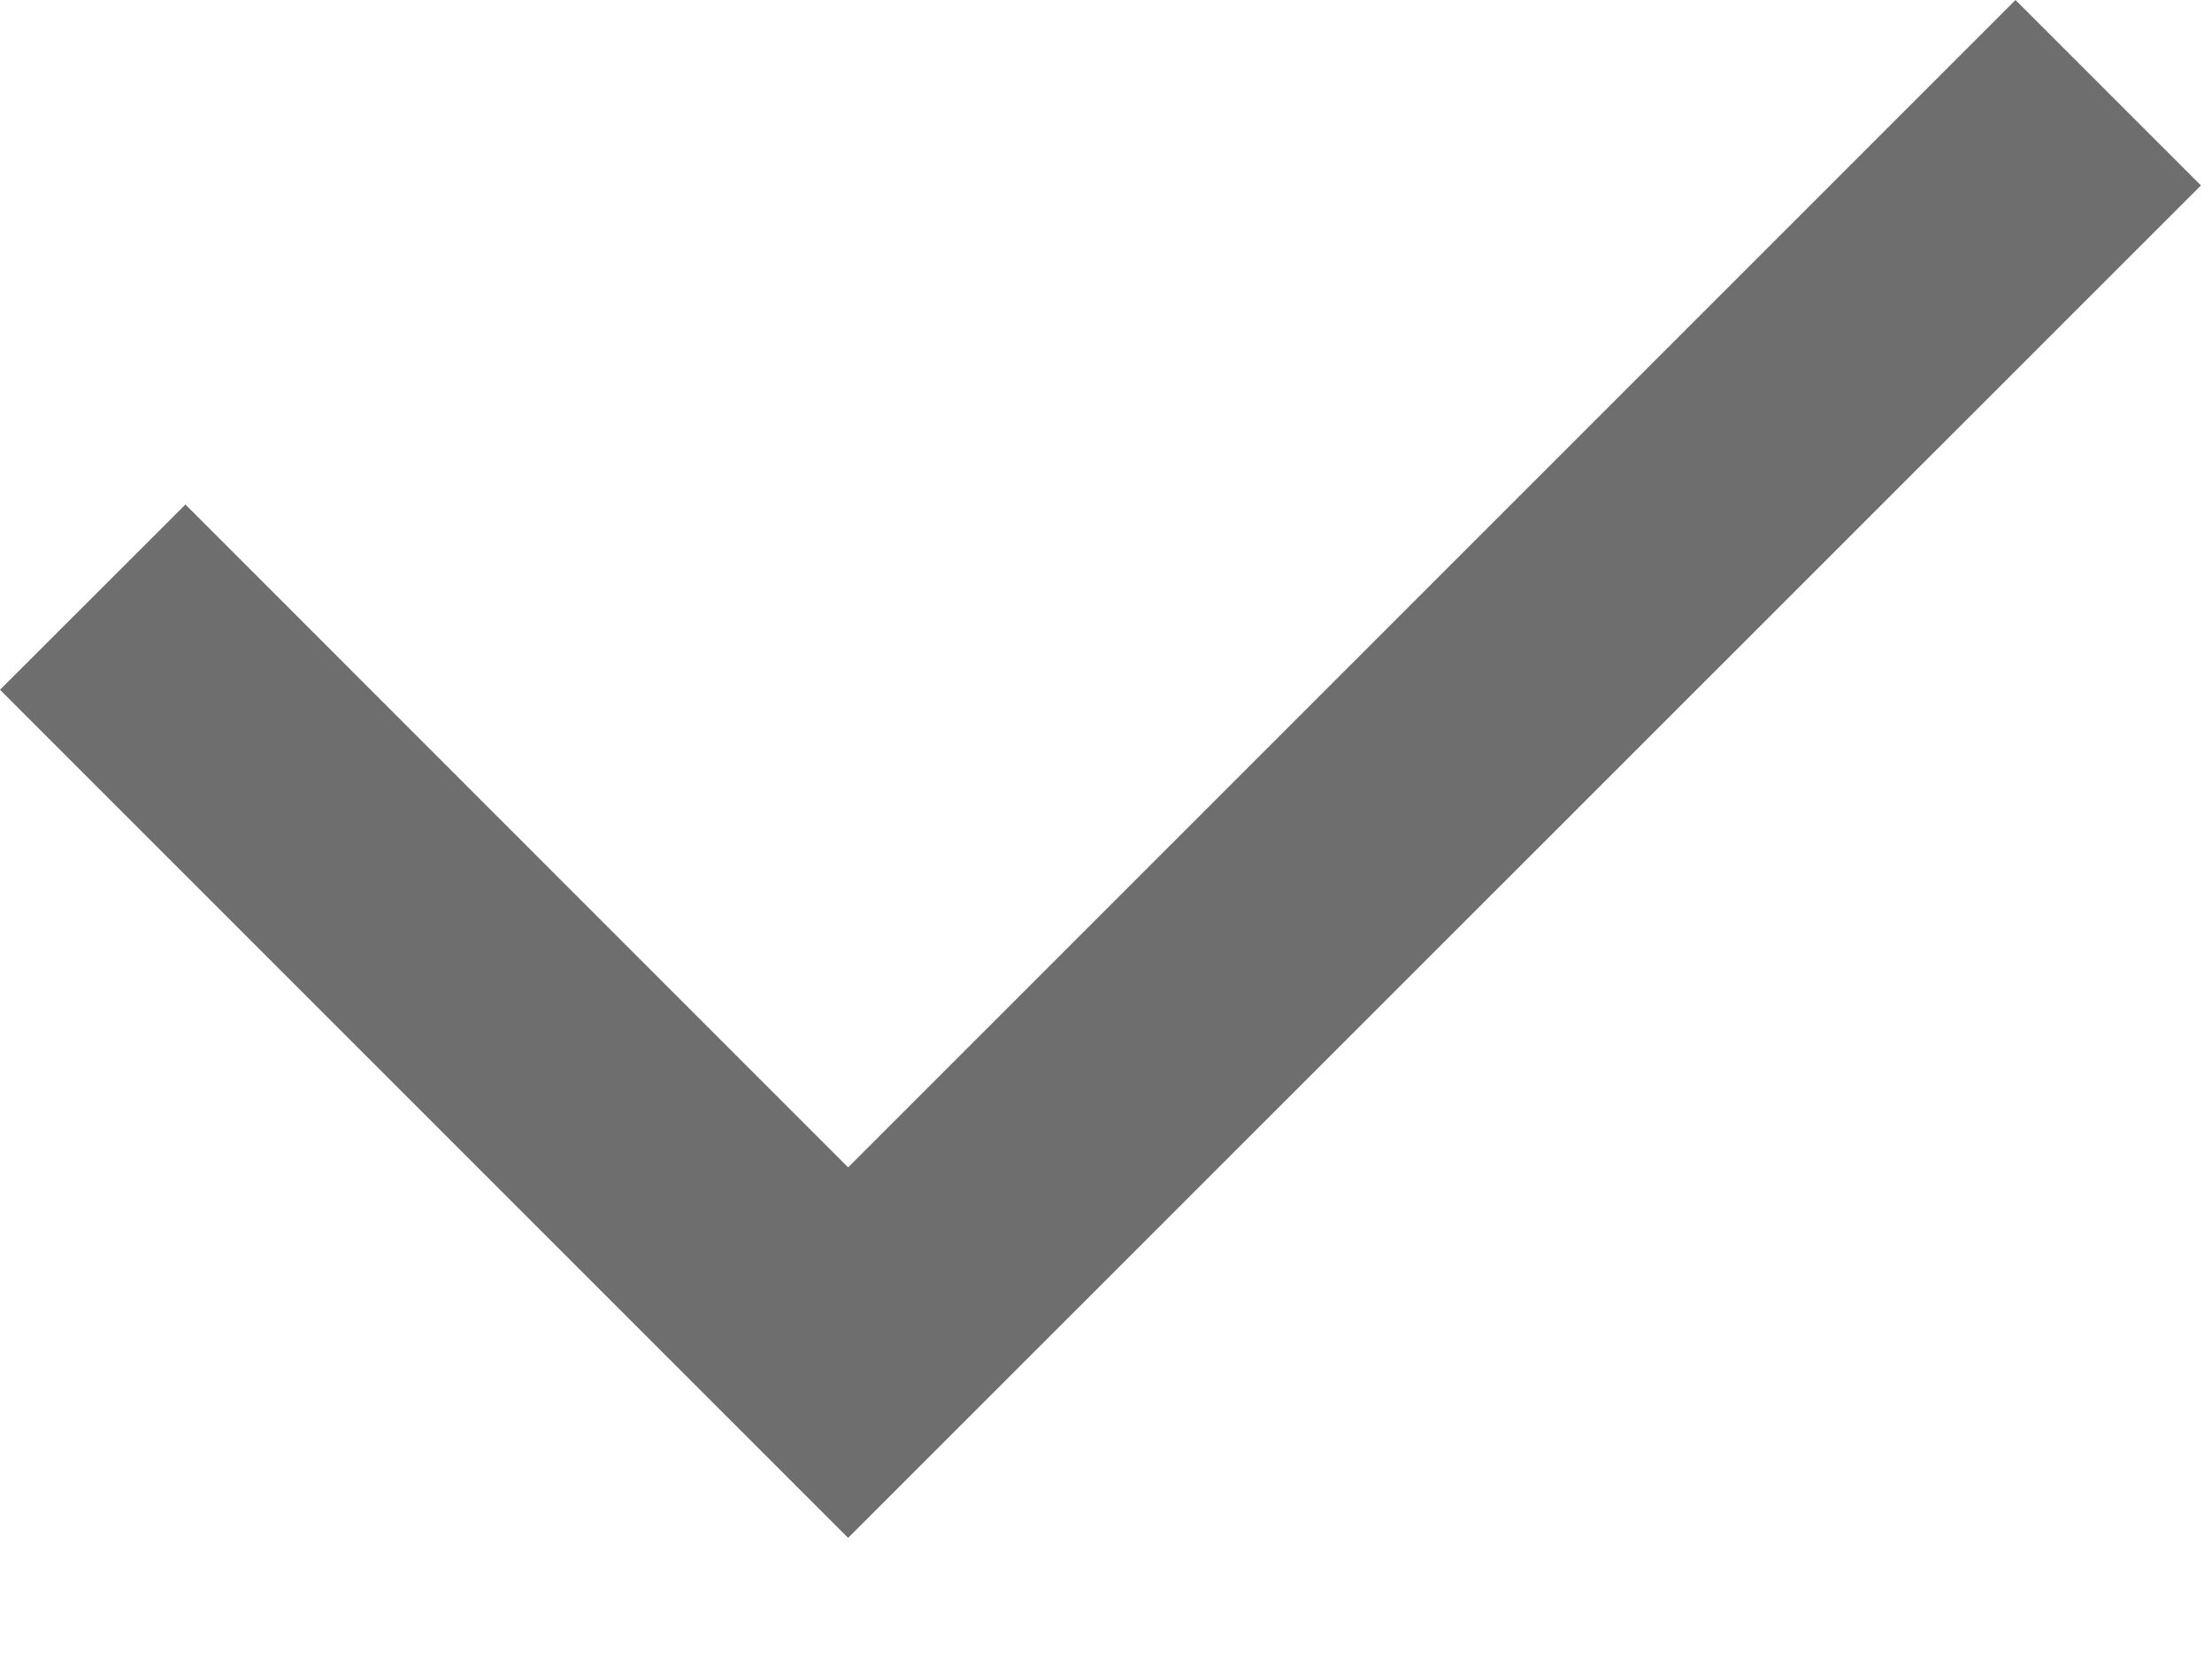 <svg width="12" height="9" viewBox="0 0 12 9" fill="none" xmlns="http://www.w3.org/2000/svg">
<path fill-rule="evenodd" clip-rule="evenodd" d="M10.934 0L4.601 6.333L1.006 2.737L0 3.742L4.601 8.343L11.94 1.006L10.934 0Z" fill="#6E6E6E"/>
</svg>
